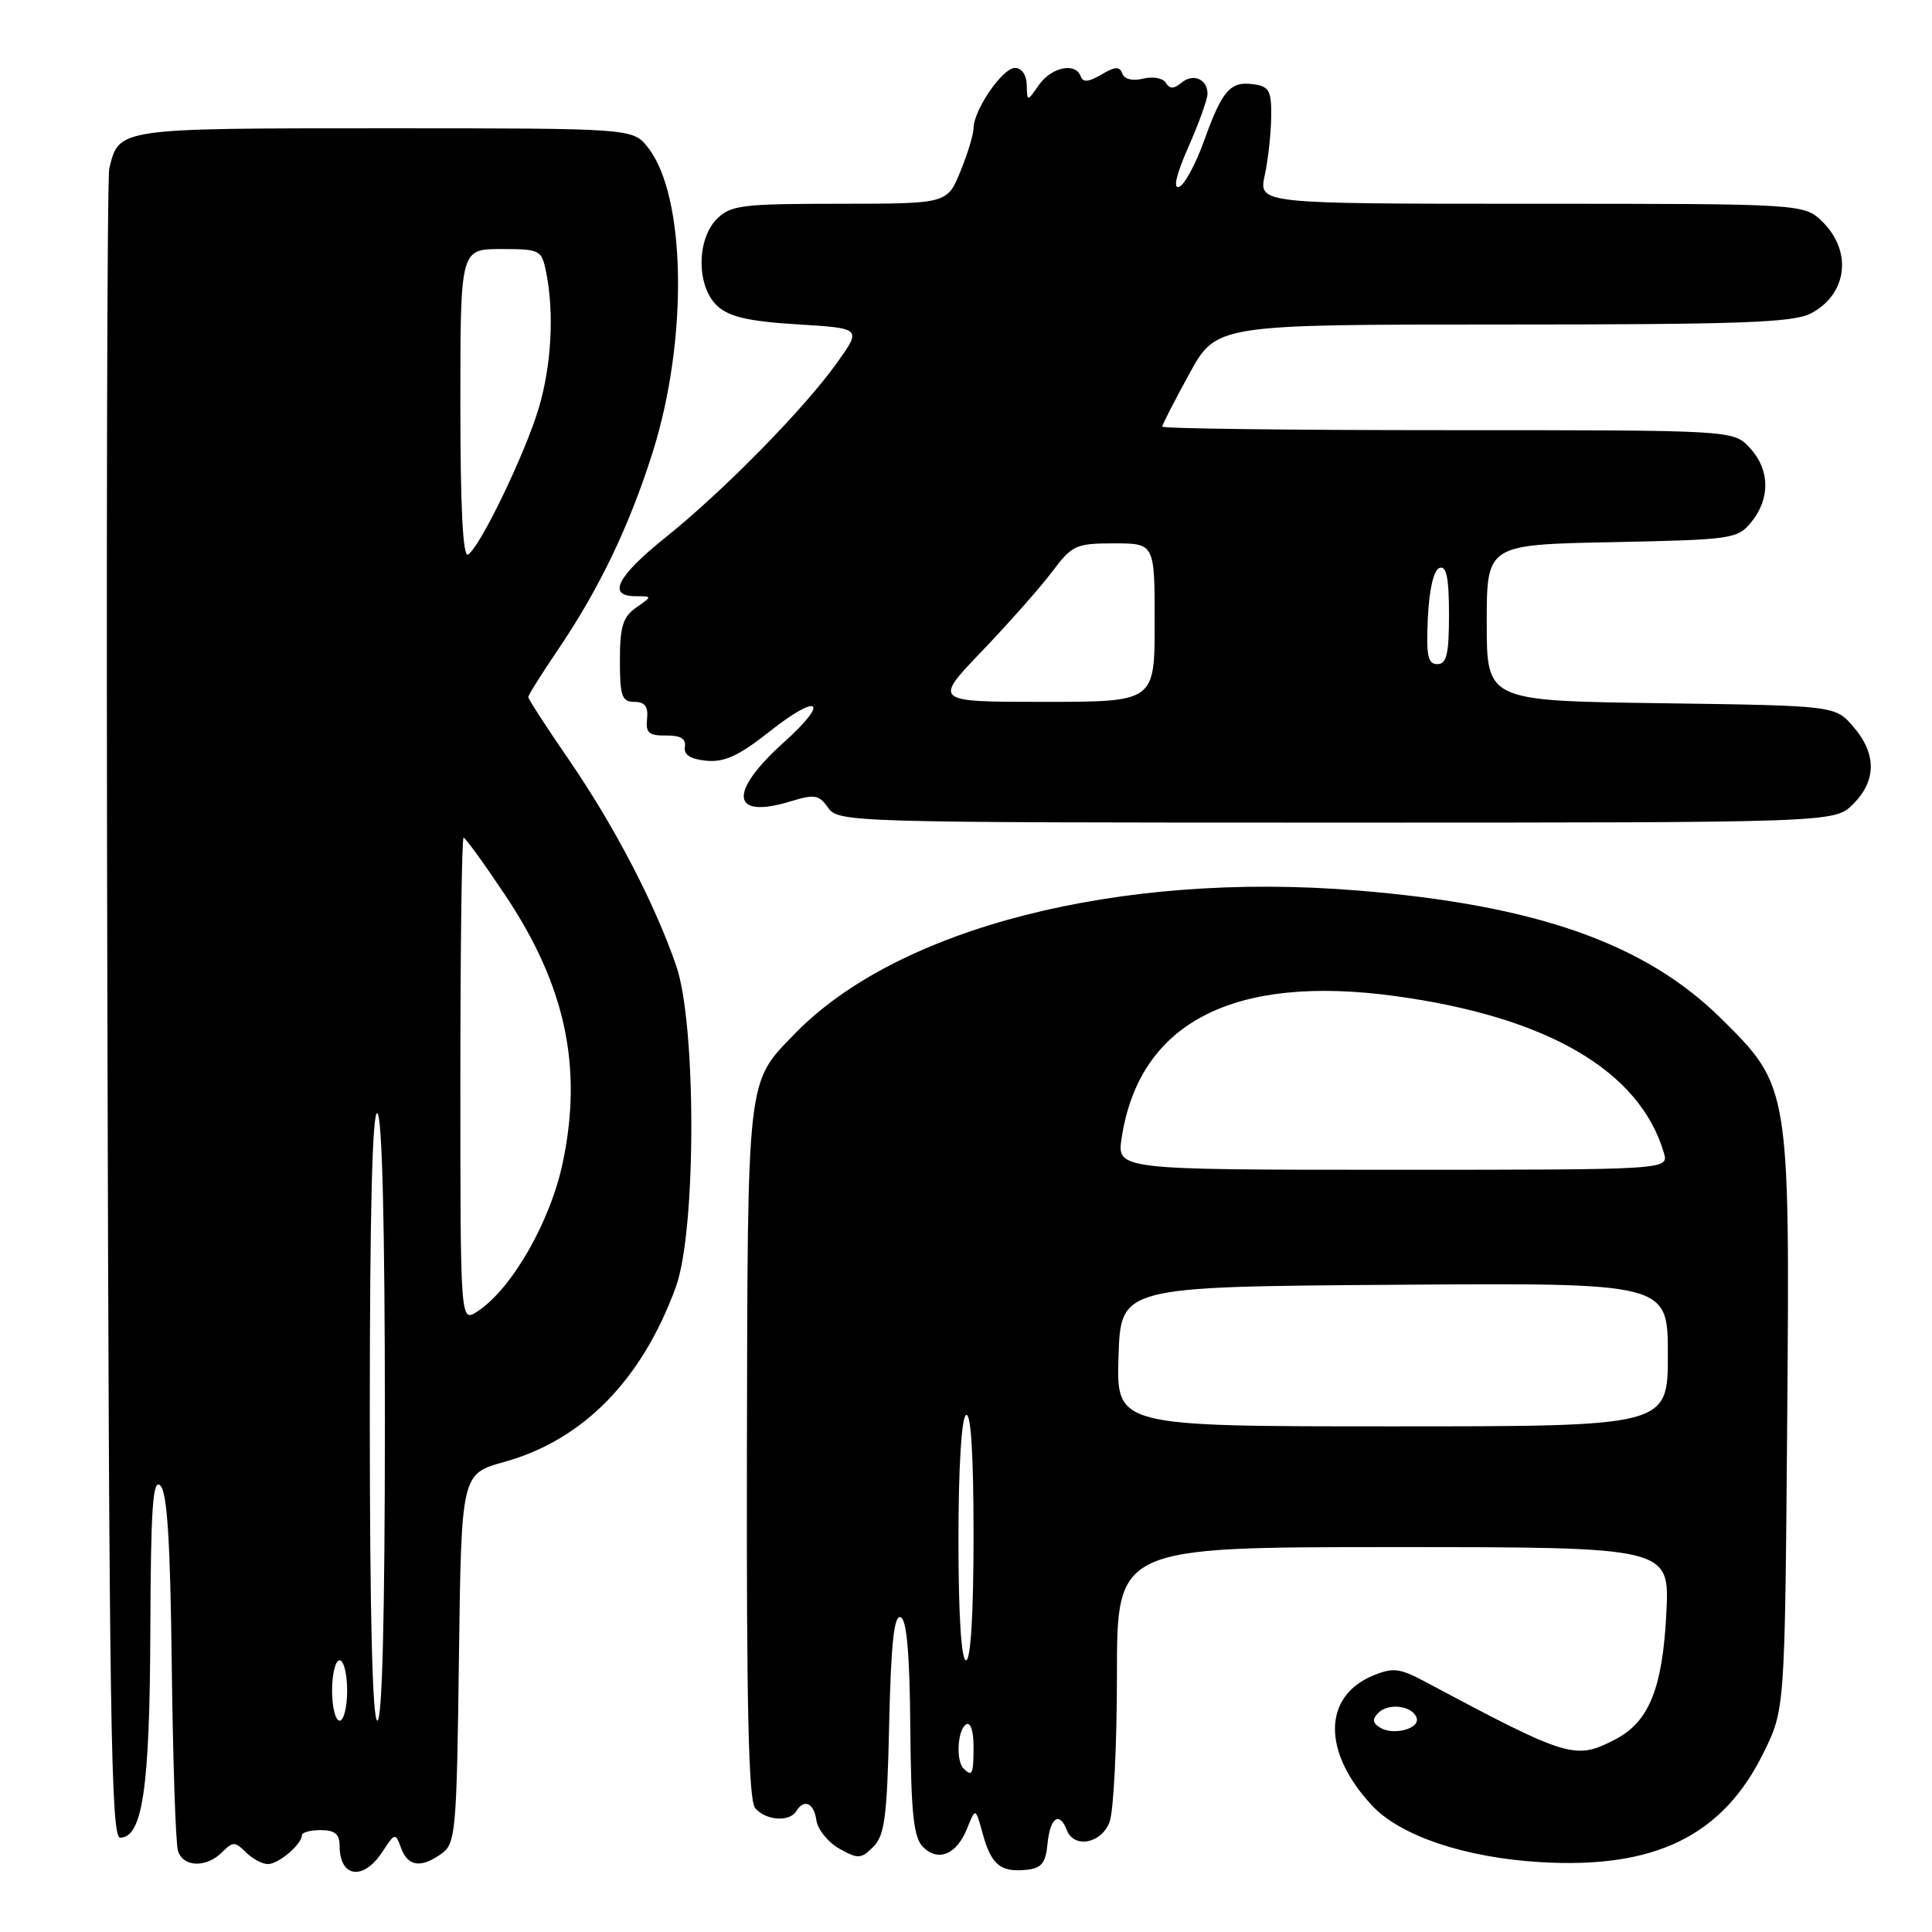 <?xml version="1.0" encoding="UTF-8" standalone="no"?>
<!DOCTYPE svg PUBLIC "-//W3C//DTD SVG 1.1//EN" "http://www.w3.org/Graphics/SVG/1.1/DTD/svg11.dtd" >
<svg xmlns="http://www.w3.org/2000/svg" xmlns:xlink="http://www.w3.org/1999/xlink" version="1.1" viewBox="0 0 256 256">
 <g >
 <path fill="currentColor"
d=" M 50.66 245.39 C 52.34 242.83 52.39 242.82 53.15 244.89 C 54.06 247.35 55.83 247.57 58.56 245.58 C 60.37 244.26 60.52 242.56 60.81 219.73 C 61.13 195.29 61.13 195.29 66.83 193.71 C 77.28 190.80 85.09 182.82 89.57 170.48 C 92.26 163.07 92.29 135.79 89.61 128.00 C 86.79 119.78 81.41 109.45 75.38 100.67 C 72.42 96.36 70.00 92.63 70.00 92.37 C 70.00 92.10 71.74 89.33 73.86 86.20 C 79.37 78.08 83.36 69.79 86.46 60.00 C 91.20 45.05 90.92 25.99 85.87 19.56 C 83.85 17.00 83.85 17.00 51.00 17.00 C 15.56 17.00 15.77 16.97 14.48 22.32 C 14.19 23.52 14.07 73.78 14.23 134.00 C 14.46 227.46 14.71 243.50 15.91 243.50 C 18.89 243.50 19.85 236.93 19.92 216.05 C 19.98 199.69 20.25 195.85 21.25 196.85 C 22.16 197.76 22.57 204.27 22.76 220.80 C 22.91 233.28 23.28 244.29 23.58 245.25 C 24.27 247.43 27.34 247.52 29.43 245.43 C 30.86 244.00 31.14 244.00 32.57 245.43 C 33.44 246.29 34.75 247.00 35.50 247.00 C 36.91 247.00 40.00 244.37 40.00 243.18 C 40.00 242.81 41.12 242.50 42.50 242.50 C 44.37 242.50 45.00 243.03 45.00 244.58 C 45.00 248.80 48.14 249.24 50.66 245.39 Z  M 138.81 244.25 C 139.14 240.83 140.39 239.97 141.36 242.50 C 142.31 244.97 145.94 244.29 147.02 241.43 C 147.56 240.02 148.00 231.25 148.00 221.93 C 148.00 205.00 148.00 205.00 184.62 205.00 C 221.24 205.00 221.24 205.00 220.80 213.75 C 220.30 223.71 218.50 228.17 214.03 230.48 C 208.71 233.24 207.84 232.97 188.73 222.78 C 185.47 221.04 184.56 220.94 181.94 222.02 C 175.26 224.79 175.20 232.17 181.81 239.25 C 185.55 243.26 194.09 246.14 204.06 246.74 C 219.30 247.66 228.27 243.27 233.69 232.23 C 236.50 226.50 236.50 226.50 236.81 188.68 C 237.17 144.04 237.15 143.96 228.09 134.99 C 218.00 125.00 203.56 119.92 179.80 117.99 C 148.30 115.43 118.97 122.91 105.30 136.99 C 98.91 143.57 99.07 142.18 98.97 192.42 C 98.91 226.22 99.19 238.53 100.06 239.58 C 101.43 241.22 104.59 241.47 105.50 240.00 C 106.55 238.30 107.85 238.89 108.18 241.22 C 108.36 242.44 109.73 244.12 111.22 244.96 C 113.71 246.35 114.10 246.33 115.72 244.71 C 117.23 243.21 117.55 240.71 117.82 228.41 C 118.06 217.84 118.47 213.99 119.32 214.28 C 120.14 214.55 120.54 218.99 120.62 228.92 C 120.72 240.34 121.06 243.49 122.30 244.73 C 124.32 246.75 126.76 245.74 128.15 242.28 C 129.26 239.50 129.26 239.50 130.22 243.00 C 131.35 247.10 132.58 248.11 136.00 247.76 C 138.02 247.55 138.56 246.88 138.81 244.25 Z  M 245.55 106.55 C 248.65 103.44 248.67 99.89 245.59 96.31 C 243.18 93.50 243.18 93.50 220.09 93.18 C 197.00 92.86 197.00 92.86 197.00 82.52 C 197.00 72.17 197.00 72.17 213.59 71.84 C 229.62 71.51 230.24 71.42 232.09 69.14 C 234.61 66.02 234.51 62.17 231.83 59.31 C 229.65 57.00 229.65 57.00 191.83 57.00 C 171.02 57.00 154.00 56.79 154.00 56.53 C 154.00 56.28 155.62 53.13 157.59 49.53 C 161.18 43.00 161.18 43.00 199.14 43.00 C 230.50 43.00 237.59 42.75 239.93 41.54 C 244.73 39.05 245.49 33.40 241.55 29.45 C 239.09 27.00 239.09 27.00 202.93 27.00 C 166.78 27.00 166.78 27.00 167.58 23.25 C 168.03 21.19 168.41 17.70 168.44 15.50 C 168.49 12.04 168.18 11.46 166.13 11.17 C 163.02 10.72 161.95 11.94 159.53 18.70 C 158.41 21.81 156.92 24.54 156.22 24.77 C 155.41 25.03 155.87 23.10 157.47 19.47 C 158.86 16.32 160.00 13.16 160.00 12.43 C 160.00 10.48 158.10 9.67 156.55 10.96 C 155.53 11.81 155.00 11.81 154.48 10.97 C 154.10 10.35 152.74 10.10 151.47 10.42 C 150.07 10.77 148.99 10.50 148.71 9.75 C 148.36 8.77 147.75 8.80 145.93 9.89 C 144.26 10.87 143.48 10.94 143.21 10.14 C 142.57 8.22 139.33 8.87 137.67 11.25 C 136.10 13.50 136.10 13.50 136.05 11.25 C 136.02 9.93 135.37 9.00 134.49 9.00 C 132.84 9.00 129.01 14.58 129.00 16.99 C 129.00 17.81 128.21 20.39 127.25 22.74 C 125.50 26.99 125.50 26.99 111.25 27.00 C 98.34 27.00 96.81 27.19 95.00 29.00 C 92.25 31.75 92.29 38.05 95.08 40.57 C 96.65 41.99 99.26 42.59 105.66 42.98 C 114.16 43.50 114.16 43.50 110.96 48.00 C 106.67 54.05 95.91 65.02 88.25 71.16 C 81.75 76.37 80.40 79.00 84.22 79.00 C 86.45 79.00 86.45 79.00 84.29 80.51 C 82.54 81.74 82.14 83.02 82.14 87.51 C 82.14 92.25 82.40 93.00 84.06 93.00 C 85.45 93.00 85.91 93.62 85.74 95.25 C 85.54 97.10 85.98 97.49 88.25 97.46 C 90.17 97.43 90.92 97.88 90.75 98.96 C 90.58 100.02 91.47 100.59 93.59 100.80 C 95.98 101.03 97.90 100.15 101.92 96.97 C 108.54 91.73 110.05 92.80 103.88 98.35 C 96.44 105.03 96.84 108.61 104.77 106.18 C 107.93 105.21 108.53 105.31 109.74 107.04 C 111.08 108.95 112.67 109.00 177.10 109.00 C 243.09 109.00 243.09 109.00 245.55 106.55 Z  M 44.00 224.00 C 44.00 221.80 44.45 220.00 45.00 220.00 C 45.55 220.00 46.00 221.80 46.00 224.00 C 46.00 226.20 45.55 228.00 45.00 228.00 C 44.45 228.00 44.00 226.20 44.00 224.00 Z  M 49.00 187.44 C 49.00 160.66 49.34 147.09 50.00 147.50 C 50.64 147.90 51.00 162.51 51.00 188.06 C 51.00 214.02 50.65 228.00 50.00 228.00 C 49.35 228.00 49.00 213.81 49.00 187.44 Z  M 61.00 143.12 C 61.00 125.45 61.19 111.00 61.43 111.00 C 61.66 111.00 64.13 114.40 66.90 118.55 C 74.90 130.50 77.24 141.30 74.58 154.00 C 72.94 161.87 67.81 170.81 63.25 173.78 C 61.00 175.24 61.00 175.24 61.00 143.12 Z  M 61.00 53.56 C 61.00 33.00 61.00 33.00 66.38 33.00 C 71.59 33.00 71.77 33.09 72.38 36.13 C 73.45 41.48 73.07 48.42 71.39 54.07 C 69.59 60.10 63.62 72.50 62.02 73.48 C 61.34 73.91 61.00 67.34 61.00 53.56 Z  M 127.67 234.33 C 126.64 233.31 126.88 229.19 128.00 228.50 C 128.60 228.13 129.00 229.32 129.00 231.44 C 129.00 235.10 128.82 235.49 127.67 234.33 Z  M 182.87 228.92 C 181.86 228.30 181.80 227.80 182.65 226.95 C 184.00 225.60 187.18 226.03 187.71 227.62 C 188.19 229.06 184.64 230.01 182.87 228.92 Z  M 127.00 204.06 C 127.00 194.51 127.40 187.87 128.00 187.50 C 128.65 187.10 129.00 192.66 129.00 203.44 C 129.00 213.81 128.63 220.00 128.00 220.00 C 127.38 220.00 127.00 214.02 127.00 204.06 Z  M 148.21 179.75 C 148.50 170.50 148.50 170.50 184.75 170.24 C 221.00 169.98 221.00 169.98 221.00 179.49 C 221.00 189.00 221.00 189.00 184.46 189.00 C 147.92 189.00 147.92 189.00 148.21 179.75 Z  M 148.63 150.75 C 150.97 135.50 163.44 129.05 184.92 131.99 C 205.05 134.75 217.26 141.87 220.47 152.75 C 221.13 155.00 221.13 155.00 184.56 155.00 C 147.98 155.00 147.98 155.00 148.63 150.75 Z  M 130.14 86.25 C 133.69 82.54 137.87 77.81 139.42 75.75 C 142.06 72.23 142.57 72.00 147.62 72.00 C 153.00 72.00 153.00 72.00 153.00 82.50 C 153.00 93.00 153.00 93.00 138.34 93.00 C 123.67 93.00 123.67 93.00 130.14 86.25 Z  M 189.20 81.83 C 189.39 78.01 189.98 75.50 190.75 75.25 C 191.67 74.94 192.00 76.60 192.00 81.42 C 192.00 86.69 191.69 88.00 190.45 88.00 C 189.19 88.00 188.96 86.86 189.20 81.83 Z "/>
</g>
</svg>